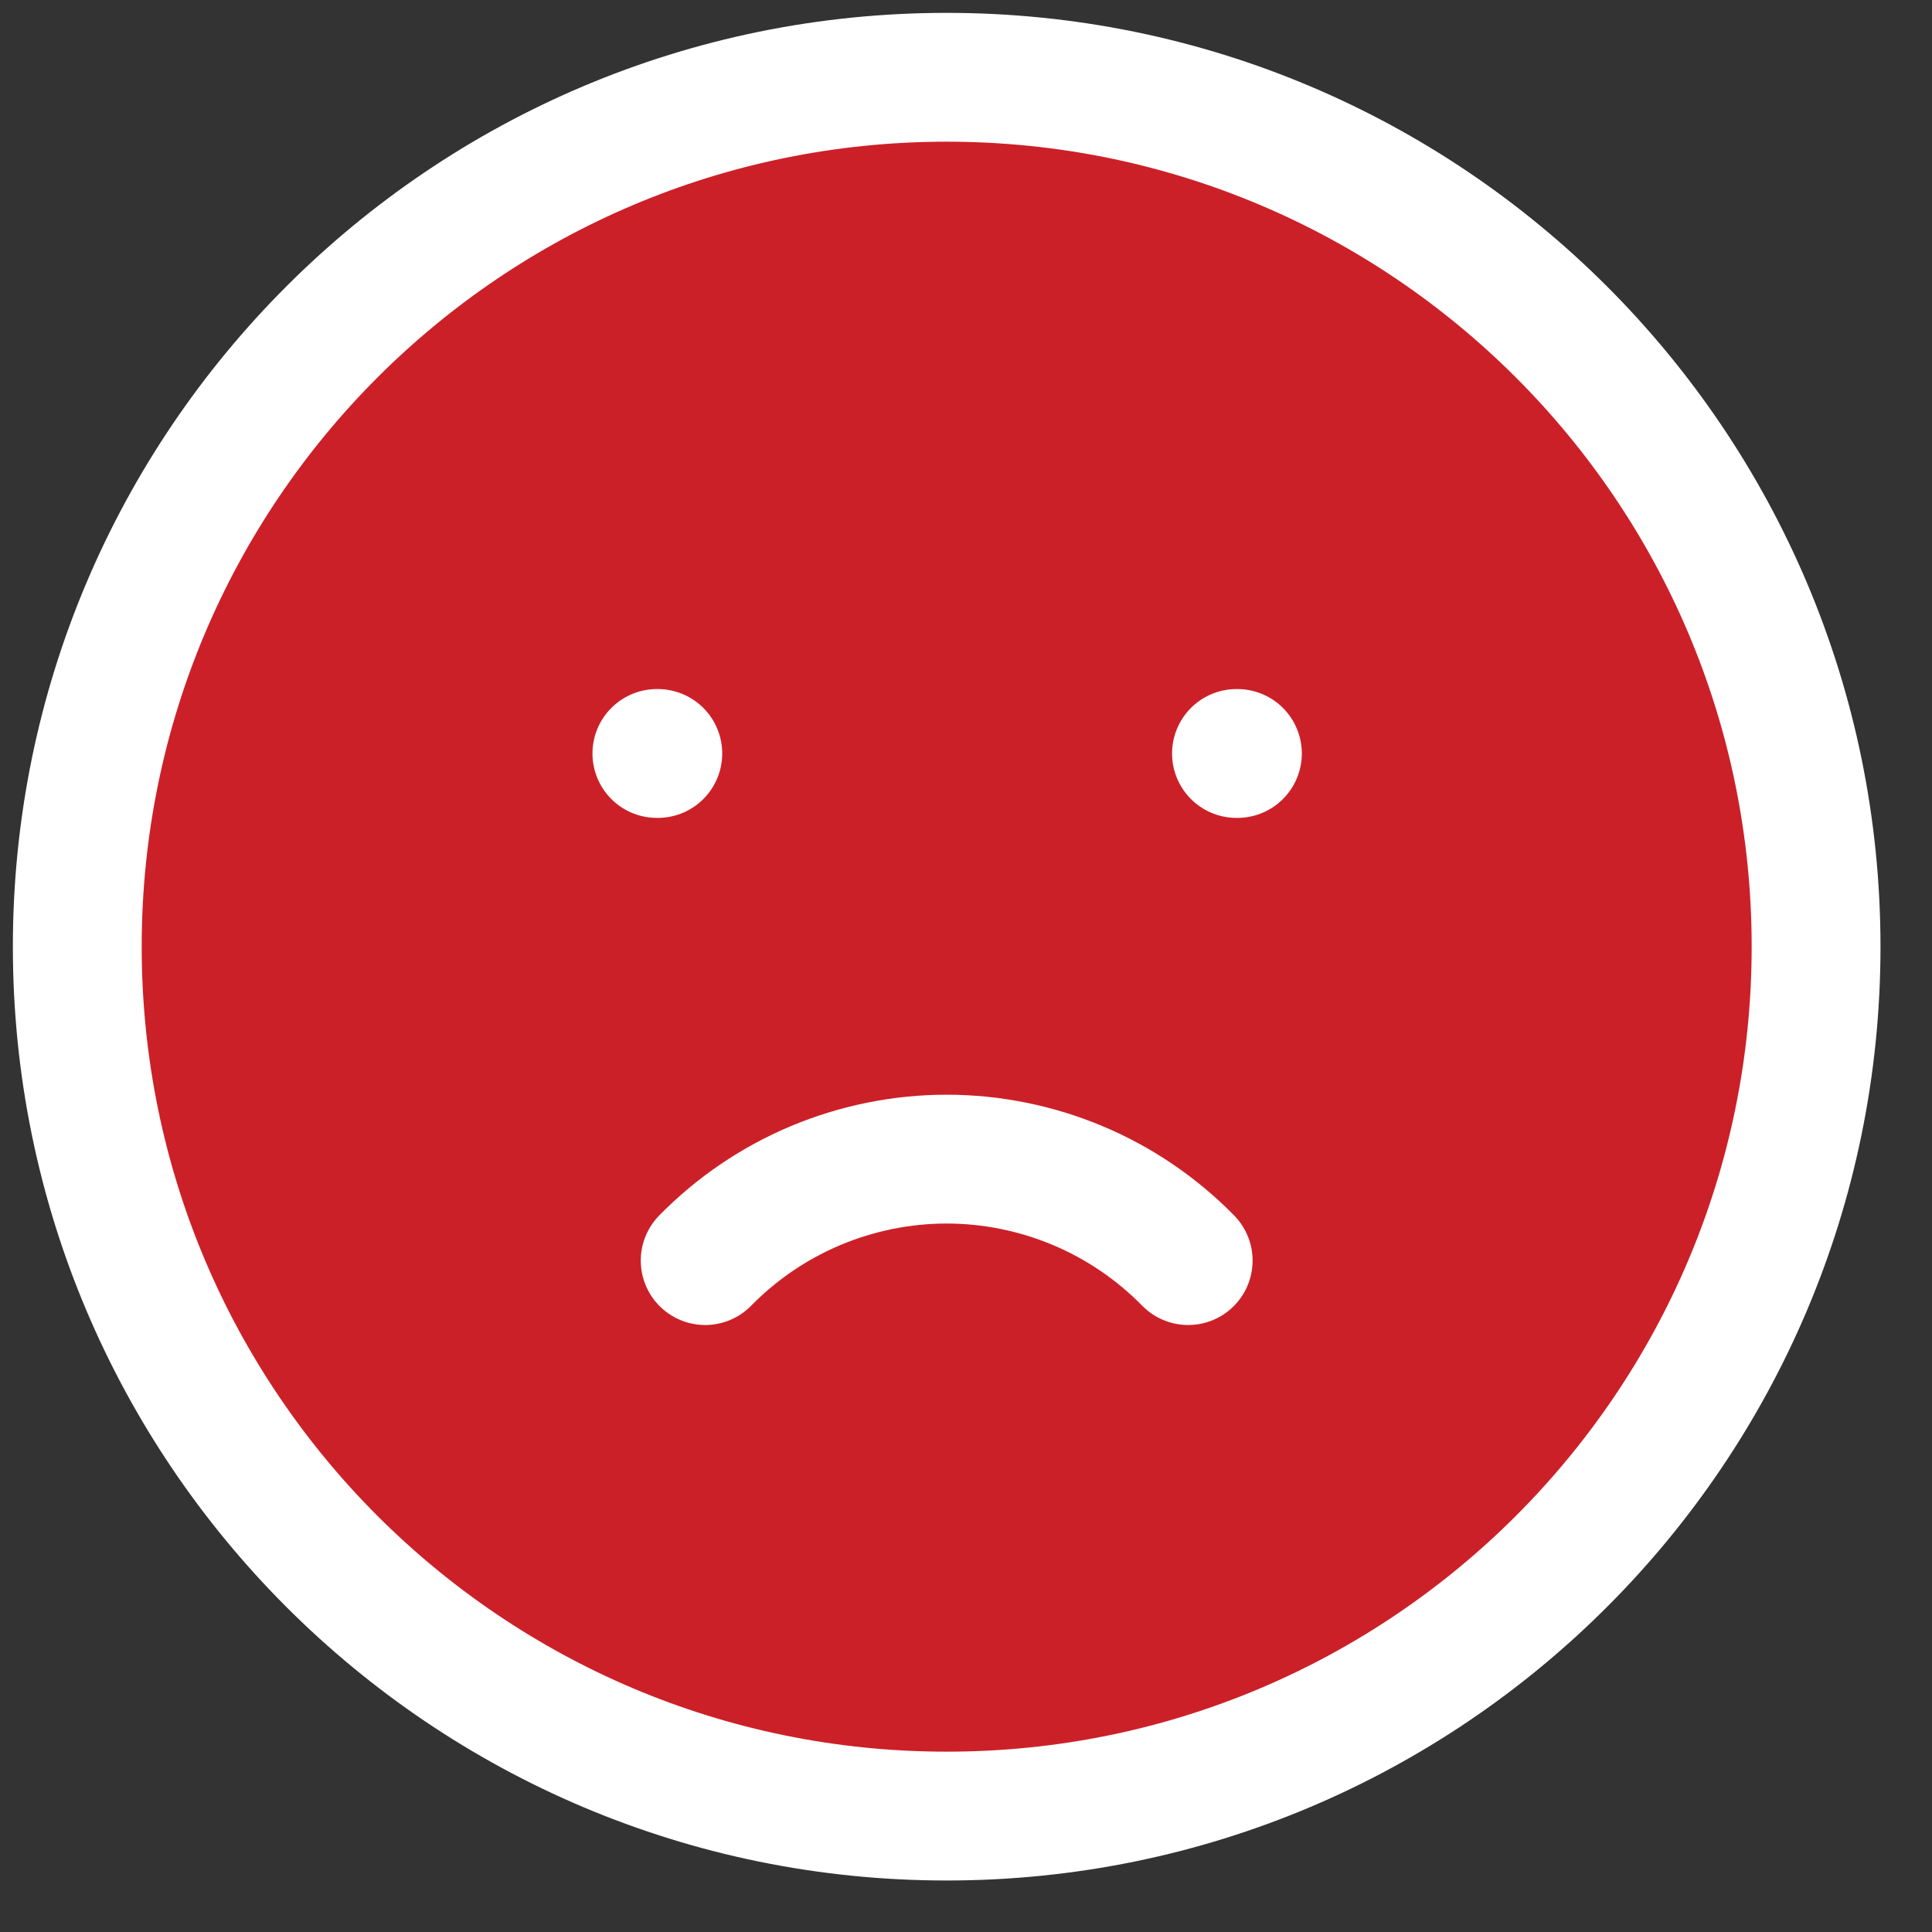 <svg width="25" height="25" viewBox="0 0 25 25" fill="none" xmlns="http://www.w3.org/2000/svg">
<rect x="0" y="0" width="25" height="25" fill="#333333" stroke="none"/>
<path d="M12.25 23.5C18.463 23.5 23.5 18.463 23.5 12.25C23.5 6.037 18.463 1 12.25 1C6.037 1 1 6.037 1 12.25C1 18.463 6.037 23.5 12.25 23.5Z" fill="#CC2028" stroke="white" stroke-width="1.667" stroke-linecap="round" stroke-linejoin="round"/>
<path d="M8.5 9.75H8.512H8.5ZM16 9.75H16.012H16ZM9.125 16.312C9.532 15.897 10.019 15.566 10.555 15.341C11.092 15.116 11.668 14.999 12.25 14.999C12.832 14.999 13.408 15.116 13.945 15.341C14.481 15.566 14.968 15.897 15.375 16.312" fill="#CC2028"/>
<path d="M8.5 9.75H8.512M16 9.75H16.012M9.125 16.312C9.532 15.897 10.019 15.566 10.555 15.341C11.092 15.116 11.668 14.999 12.25 14.999C12.832 14.999 13.408 15.116 13.945 15.341C14.481 15.566 14.968 15.897 15.375 16.312" stroke="white" stroke-width="1.667" stroke-linecap="round" stroke-linejoin="round"/>
</svg>
